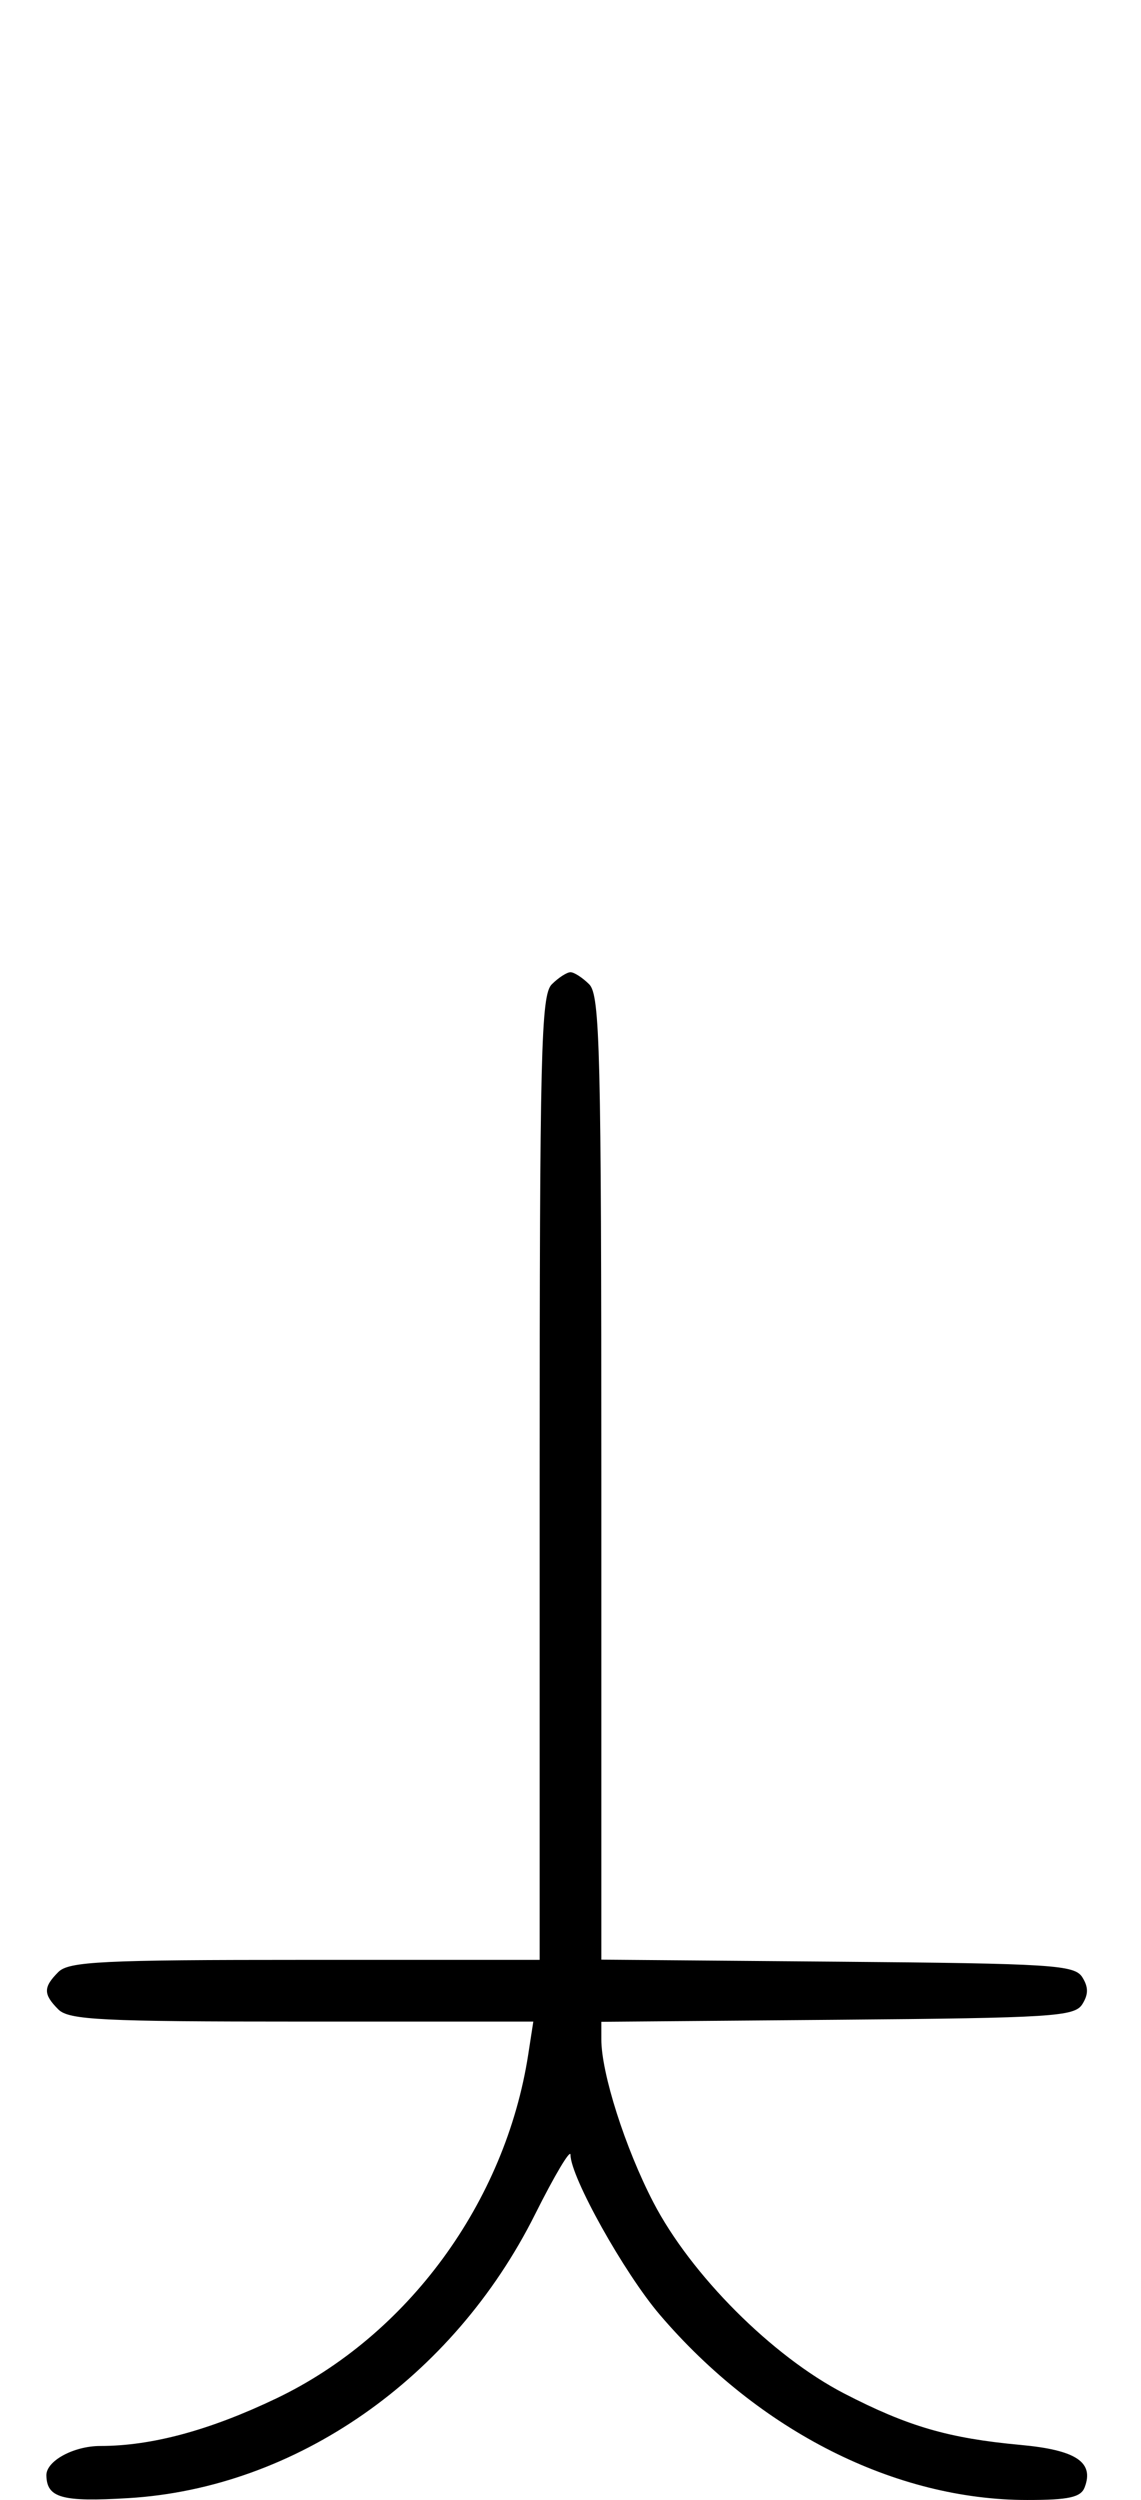 <svg xmlns="http://www.w3.org/2000/svg" width="148" height="324" viewBox="0 0 148 324" version="1.1">
	<path d="M 71.571 127.571 C 70.176 128.966, 70 136.152, 70 191.571 L 70 254 39.571 254 C 13.242 254, 8.931 254.212, 7.571 255.571 C 5.598 257.545, 5.598 258.455, 7.571 260.429 C 8.930 261.787, 13.205 262, 39.159 262 L 69.176 262 68.519 266.250 C 65.557 285.415, 52.884 302.700, 35.820 310.847 C 27.178 314.974, 19.669 317, 13.022 317 C 9.545 317, 5.973 318.948, 6.015 320.821 C 6.081 323.735, 8.036 324.275, 16.648 323.759 C 38.376 322.458, 58.754 308.252, 69.400 286.986 C 71.930 281.932, 74 278.457, 74 279.264 C 74 282.124, 80.959 294.578, 85.581 299.990 C 98.489 315.102, 116.151 324, 133.241 324 C 138.634 324, 140.194 323.657, 140.691 322.364 C 141.945 319.096, 139.577 317.526, 132.395 316.865 C 123.036 316.004, 117.767 314.469, 109.500 310.198 C 100.160 305.372, 89.626 294.827, 84.738 285.408 C 81.093 278.385, 78 268.698, 78 264.304 L 78 262.029 108.641 261.764 C 136.566 261.523, 139.381 261.345, 140.386 259.750 C 141.191 258.474, 141.191 257.526, 140.386 256.250 C 139.381 254.655, 136.566 254.477, 108.641 254.236 L 78 253.971 78 191.557 C 78 136.150, 77.824 128.966, 76.429 127.571 C 75.564 126.707, 74.471 126, 74 126 C 73.529 126, 72.436 126.707, 71.571 127.571 " stroke="none" fill="black" fill-rule="evenodd"/>
</svg>